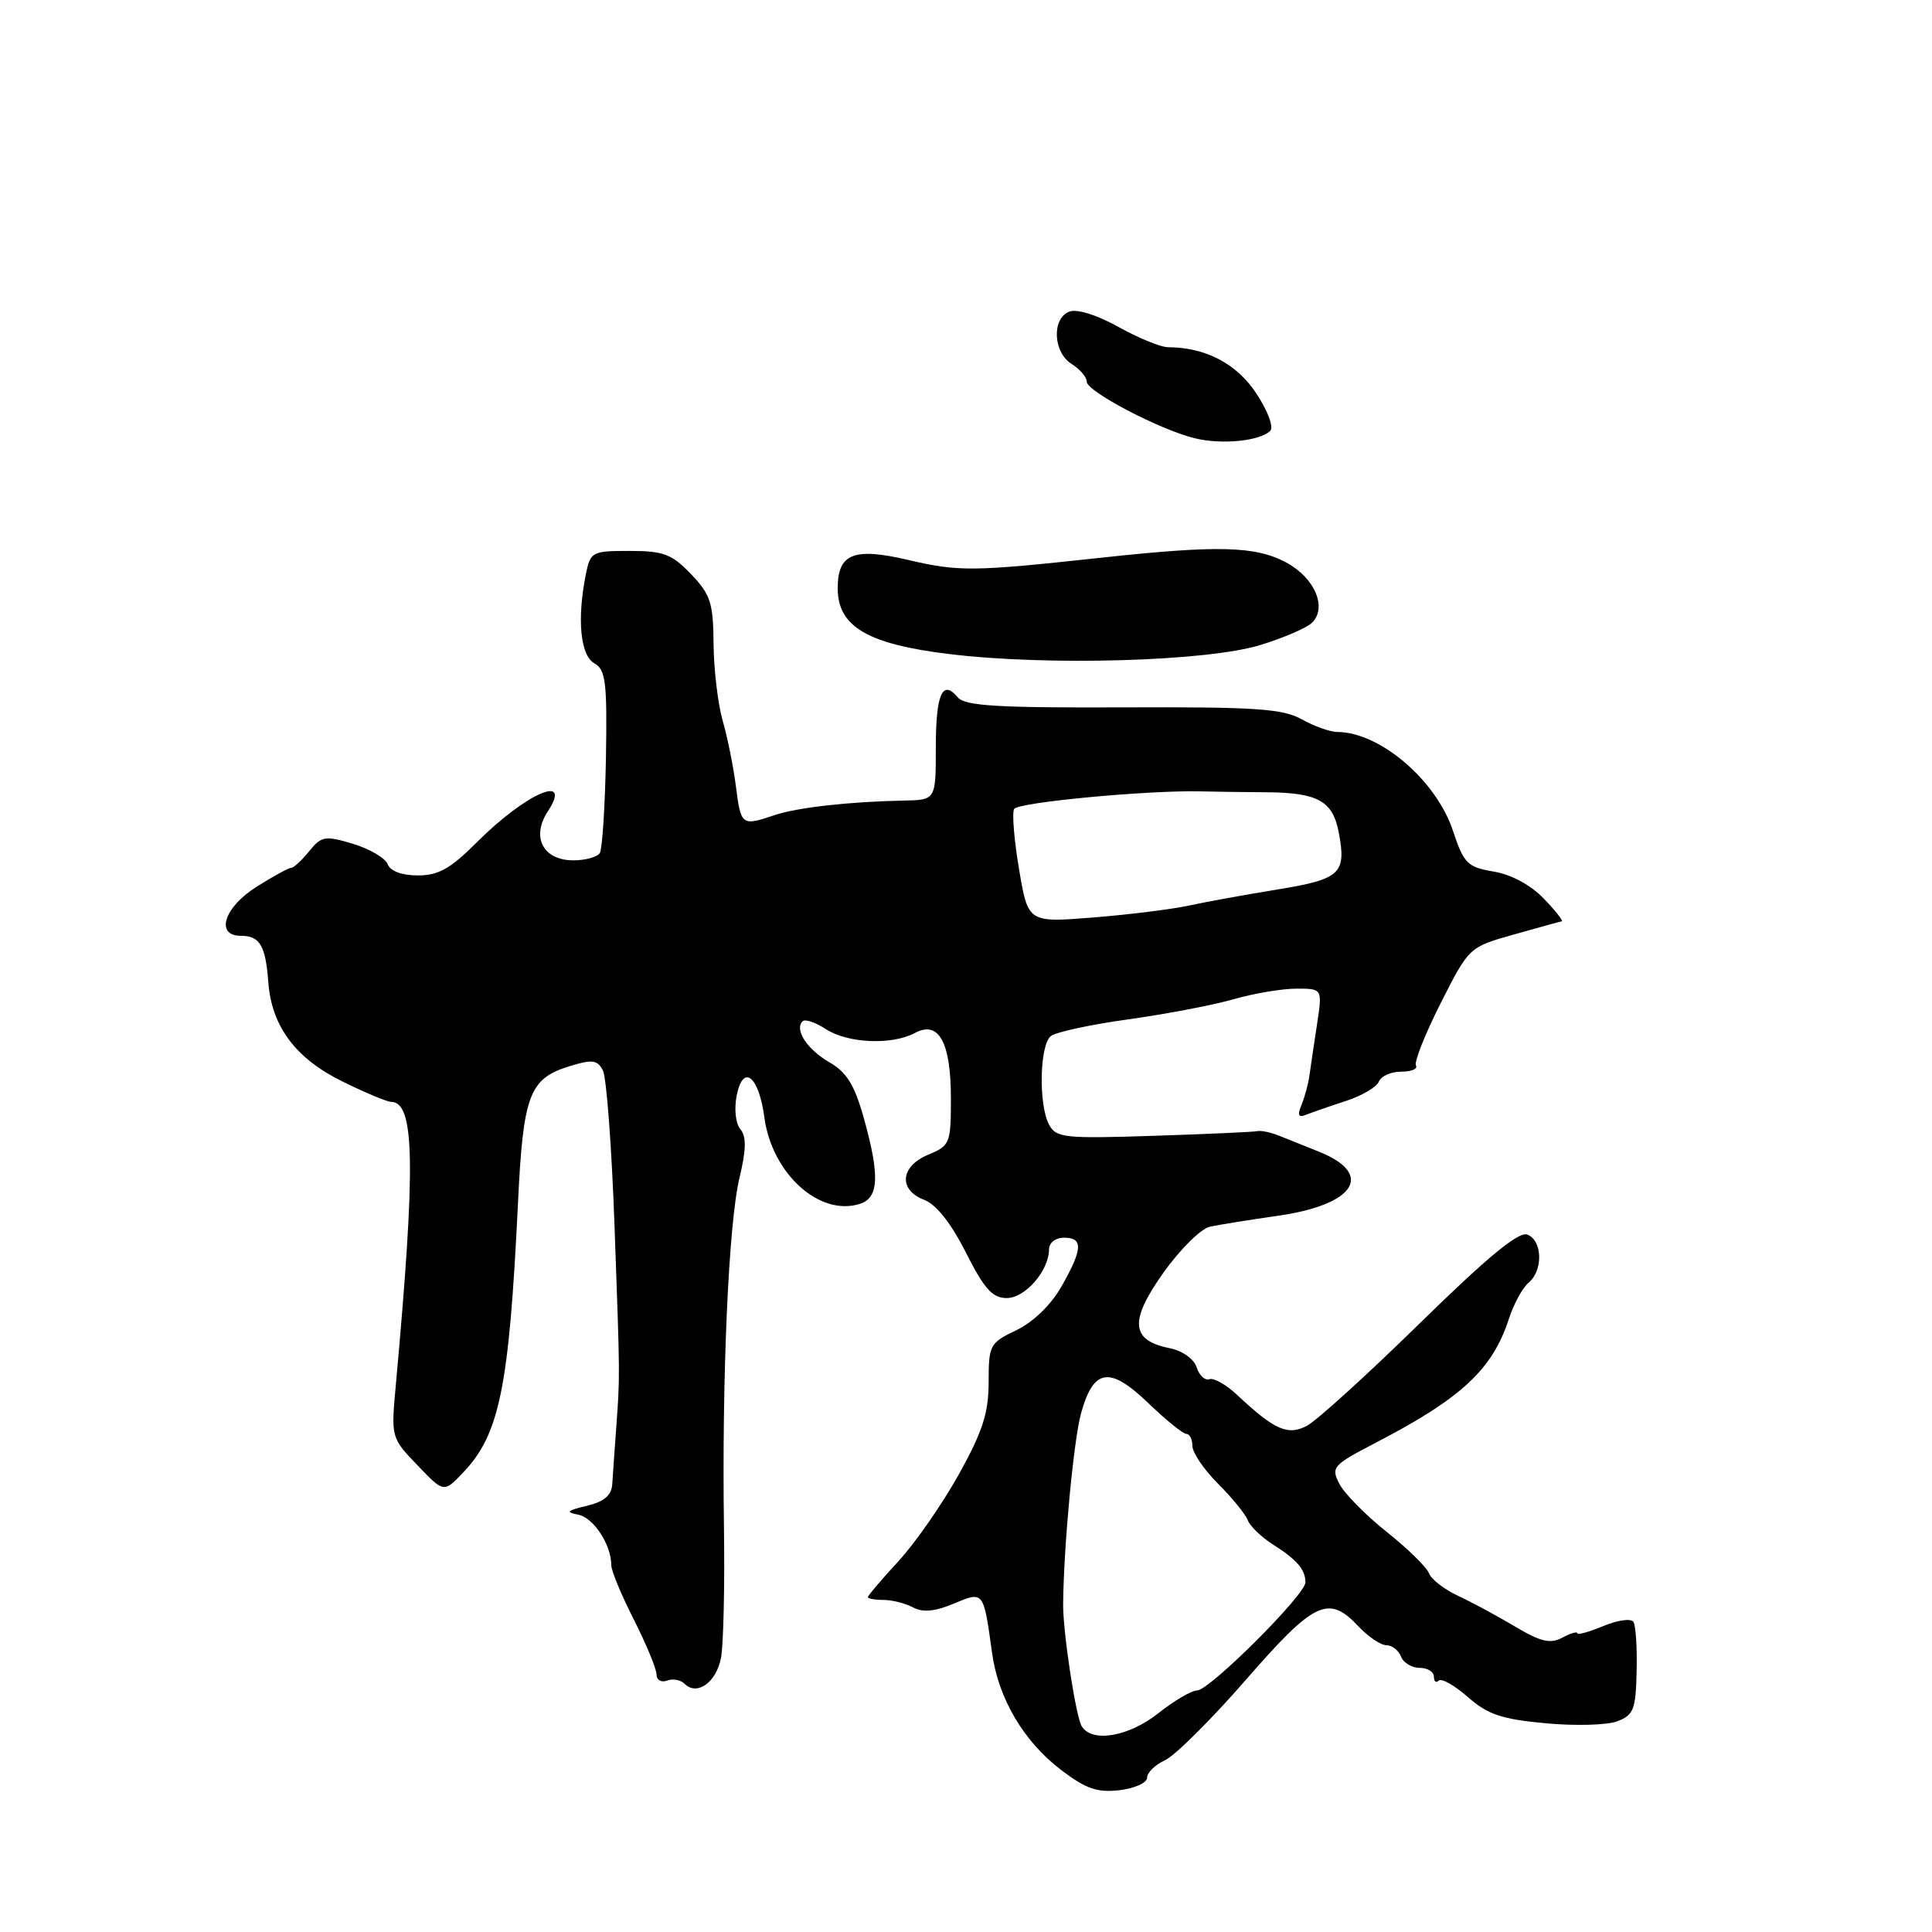 <?xml version="1.0" encoding="UTF-8" standalone="no"?>
<!DOCTYPE svg PUBLIC "-//W3C//DTD SVG 1.1//EN" "http://www.w3.org/Graphics/SVG/1.1/DTD/svg11.dtd" >
<svg xmlns="http://www.w3.org/2000/svg" xmlns:xlink="http://www.w3.org/1999/xlink" version="1.1" viewBox="0 0 256 256">
 <g >
 <path fill="currentColor"
d=" M 152.00 235.55 C 152.00 234.87 153.07 233.83 154.37 233.24 C 155.68 232.64 160.50 227.85 165.09 222.58 C 174.16 212.16 176.03 211.27 180.00 215.50 C 181.29 216.88 182.96 218.00 183.71 218.00 C 184.45 218.00 185.32 218.68 185.64 219.50 C 185.95 220.32 187.07 221.00 188.11 221.00 C 189.15 221.00 190.00 221.52 190.00 222.17 C 190.00 222.81 190.29 223.04 190.64 222.69 C 191.00 222.34 192.73 223.31 194.50 224.87 C 197.13 227.18 198.99 227.81 204.79 228.34 C 208.68 228.71 212.96 228.59 214.30 228.08 C 216.46 227.26 216.75 226.51 216.86 221.48 C 216.94 218.35 216.75 215.40 216.44 214.91 C 216.14 214.42 214.34 214.67 212.45 215.46 C 210.55 216.25 209.00 216.68 209.00 216.41 C 209.00 216.15 208.10 216.41 207.01 217.00 C 205.42 217.85 204.15 217.55 200.76 215.53 C 198.41 214.13 195.02 212.30 193.21 211.46 C 191.40 210.62 189.66 209.28 189.35 208.47 C 189.04 207.66 186.52 205.19 183.74 202.98 C 180.96 200.77 178.15 197.91 177.48 196.63 C 176.33 194.41 176.58 194.14 182.39 191.12 C 193.62 185.29 197.75 181.45 199.91 174.83 C 200.56 172.81 201.75 170.62 202.55 169.96 C 204.50 168.34 204.39 164.36 202.38 163.59 C 201.23 163.15 197.11 166.55 188.13 175.34 C 181.19 182.14 174.46 188.25 173.18 188.92 C 170.64 190.26 168.91 189.50 163.91 184.82 C 162.49 183.48 160.84 182.55 160.25 182.75 C 159.65 182.95 158.89 182.24 158.56 181.17 C 158.20 180.07 156.69 178.99 155.02 178.65 C 149.83 177.62 149.60 175.06 154.14 168.67 C 156.35 165.55 159.14 162.79 160.33 162.54 C 161.52 162.28 165.62 161.63 169.43 161.08 C 179.59 159.61 182.15 155.56 174.76 152.60 C 172.97 151.88 170.60 150.93 169.50 150.49 C 168.40 150.05 167.11 149.77 166.63 149.88 C 166.16 149.99 159.98 150.27 152.90 150.50 C 141.05 150.89 139.95 150.77 139.01 149.03 C 137.59 146.37 137.75 138.44 139.25 137.28 C 139.94 136.75 144.55 135.75 149.50 135.07 C 154.45 134.38 160.72 133.19 163.43 132.41 C 166.14 131.63 169.91 131.00 171.80 131.00 C 175.23 131.00 175.23 131.00 174.51 135.75 C 174.11 138.36 173.66 141.40 173.51 142.50 C 173.36 143.60 172.89 145.35 172.46 146.39 C 171.88 147.80 172.04 148.13 173.09 147.70 C 173.87 147.39 176.23 146.57 178.35 145.88 C 180.47 145.19 182.43 144.03 182.71 143.31 C 182.99 142.59 184.32 142.00 185.67 142.00 C 187.01 142.00 187.89 141.64 187.62 141.19 C 187.35 140.75 188.82 137.04 190.89 132.94 C 194.66 125.50 194.66 125.50 200.58 123.83 C 203.84 122.91 206.70 122.12 206.94 122.08 C 207.18 122.04 206.11 120.68 204.56 119.07 C 202.85 117.28 200.26 115.88 197.93 115.49 C 194.44 114.90 193.97 114.43 192.53 110.10 C 190.31 103.39 182.84 97.01 177.20 96.99 C 176.27 96.99 174.15 96.24 172.50 95.32 C 169.95 93.90 166.37 93.66 148.79 93.73 C 132.23 93.80 127.86 93.53 126.93 92.42 C 124.88 89.95 124.00 91.95 124.00 99.06 C 124.00 106.00 124.00 106.00 119.75 106.08 C 112.44 106.23 105.61 107.00 102.60 108.02 C 98.29 109.48 98.17 109.39 97.52 104.25 C 97.19 101.64 96.40 97.70 95.76 95.50 C 95.13 93.30 94.58 88.72 94.55 85.32 C 94.51 79.88 94.15 78.77 91.56 76.07 C 89.02 73.42 87.92 73.00 83.44 73.00 C 78.43 73.00 78.23 73.11 77.62 76.13 C 76.44 82.04 76.90 86.84 78.74 87.88 C 80.26 88.73 80.46 90.33 80.29 100.45 C 80.17 106.83 79.81 112.49 79.48 113.03 C 79.15 113.56 77.57 114.00 75.98 114.00 C 71.96 114.00 70.35 110.92 72.59 107.51 C 75.96 102.36 69.65 105.12 63.15 111.64 C 59.70 115.10 58.09 116.00 55.37 116.00 C 53.25 116.00 51.72 115.43 51.37 114.51 C 51.05 113.69 48.98 112.48 46.77 111.81 C 43.06 110.70 42.60 110.78 40.96 112.80 C 39.98 114.01 38.91 115.00 38.57 115.00 C 38.23 115.00 36.17 116.13 33.98 117.51 C 29.66 120.24 28.48 124.00 31.94 124.00 C 34.42 124.00 35.19 125.29 35.55 130.11 C 35.98 136.00 39.17 140.27 45.41 143.32 C 48.42 144.80 51.30 146.00 51.81 146.00 C 54.97 146.00 55.11 154.29 52.45 183.50 C 51.81 190.48 51.82 190.51 55.31 194.15 C 58.81 197.81 58.81 197.81 61.34 195.15 C 66.19 190.07 67.45 183.91 68.63 159.52 C 69.32 145.02 70.12 142.91 75.52 141.26 C 78.48 140.35 79.16 140.44 79.89 141.84 C 80.36 142.75 81.06 152.05 81.43 162.50 C 82.17 183.05 82.16 182.18 81.63 189.50 C 81.43 192.25 81.20 195.46 81.13 196.62 C 81.04 198.15 80.08 198.97 77.75 199.53 C 75.12 200.15 74.90 200.38 76.61 200.70 C 78.65 201.09 81.00 204.68 81.00 207.41 C 81.00 208.13 82.34 211.37 83.99 214.61 C 85.63 217.85 86.98 221.11 86.99 221.86 C 86.99 222.60 87.62 222.98 88.38 222.69 C 89.14 222.39 90.19 222.59 90.71 223.11 C 92.36 224.76 94.92 222.93 95.54 219.65 C 95.86 217.92 96.04 210.20 95.93 202.50 C 95.64 182.45 96.54 162.08 97.98 156.10 C 98.88 152.33 98.92 150.60 98.10 149.62 C 97.47 148.86 97.26 146.93 97.62 145.13 C 98.47 140.91 100.55 142.57 101.28 148.05 C 102.28 155.50 108.58 161.22 113.93 159.52 C 116.47 158.72 116.60 155.77 114.43 148.05 C 113.23 143.77 112.17 142.06 109.92 140.77 C 106.96 139.07 105.23 136.43 106.35 135.32 C 106.67 135.00 108.06 135.47 109.43 136.36 C 112.32 138.25 118.18 138.51 121.24 136.87 C 124.40 135.18 126.00 138.10 126.00 145.57 C 126.00 151.50 125.88 151.81 123.00 153.00 C 119.28 154.54 119.01 157.67 122.47 158.99 C 124.05 159.59 126.03 162.09 127.98 165.96 C 130.42 170.79 131.50 172.00 133.40 172.00 C 135.85 172.00 139.00 168.36 139.00 165.54 C 139.00 164.67 139.87 164.00 141.00 164.00 C 143.56 164.00 143.47 165.52 140.63 170.50 C 139.26 172.91 136.89 175.20 134.67 176.26 C 131.15 177.94 131.00 178.22 131.00 183.13 C 131.00 187.23 130.21 189.67 127.04 195.38 C 124.86 199.29 121.26 204.47 119.04 206.88 C 116.82 209.28 115.00 211.42 115.00 211.63 C 115.00 211.83 115.93 212.00 117.07 212.00 C 118.20 212.00 119.96 212.44 120.98 212.99 C 122.27 213.68 123.87 213.54 126.35 212.50 C 130.36 210.82 130.32 210.77 131.45 219.00 C 132.27 225.03 135.63 230.74 140.59 234.52 C 143.88 237.03 145.39 237.55 148.34 237.21 C 150.35 236.97 152.00 236.23 152.00 235.55 Z  M 167.00 85.47 C 170.03 84.54 173.09 83.23 173.81 82.55 C 175.91 80.56 174.24 76.59 170.46 74.55 C 166.38 72.35 161.44 72.22 146.00 73.89 C 128.86 75.75 127.05 75.77 120.27 74.18 C 113.11 72.51 111.00 73.36 111.00 77.95 C 111.00 83.03 114.96 85.36 125.82 86.67 C 138.84 88.25 159.93 87.64 167.00 85.47 Z  M 168.31 57.09 C 168.80 56.60 168.00 54.45 166.46 52.12 C 163.85 48.17 159.73 46.02 154.75 46.01 C 153.79 46.00 150.84 44.79 148.20 43.32 C 145.35 41.73 142.70 40.90 141.70 41.29 C 139.34 42.19 139.53 46.69 142.00 48.23 C 143.10 48.92 144.00 49.97 144.00 50.58 C 144.00 51.86 153.61 56.91 158.27 58.06 C 161.82 58.95 166.95 58.45 168.31 57.09 Z  M 143.34 228.75 C 142.55 227.49 140.83 216.18 140.87 212.50 C 140.95 204.77 142.27 190.79 143.25 187.25 C 144.91 181.30 147.03 180.99 152.18 185.94 C 154.50 188.17 156.76 190.00 157.20 190.00 C 157.64 190.00 158.00 190.72 158.00 191.60 C 158.00 192.48 159.52 194.72 161.39 196.59 C 163.25 198.45 165.03 200.63 165.33 201.43 C 165.64 202.23 167.15 203.69 168.70 204.67 C 171.86 206.68 172.96 207.97 172.98 209.66 C 173.01 211.28 160.26 224.00 158.61 224.00 C 157.88 224.00 155.58 225.35 153.50 227.00 C 149.57 230.12 144.72 230.96 143.34 228.75 Z  M 135.03 115.17 C 134.37 111.27 134.08 107.68 134.38 107.19 C 134.92 106.31 152.06 104.70 159.00 104.86 C 160.93 104.91 164.90 104.96 167.83 104.98 C 174.64 105.03 176.61 106.13 177.40 110.34 C 178.42 115.77 177.63 116.50 169.22 117.87 C 164.97 118.56 159.70 119.52 157.50 120.00 C 155.30 120.48 149.61 121.19 144.86 121.57 C 136.22 122.26 136.22 122.26 135.03 115.17 Z "/>
</g>
</svg>
